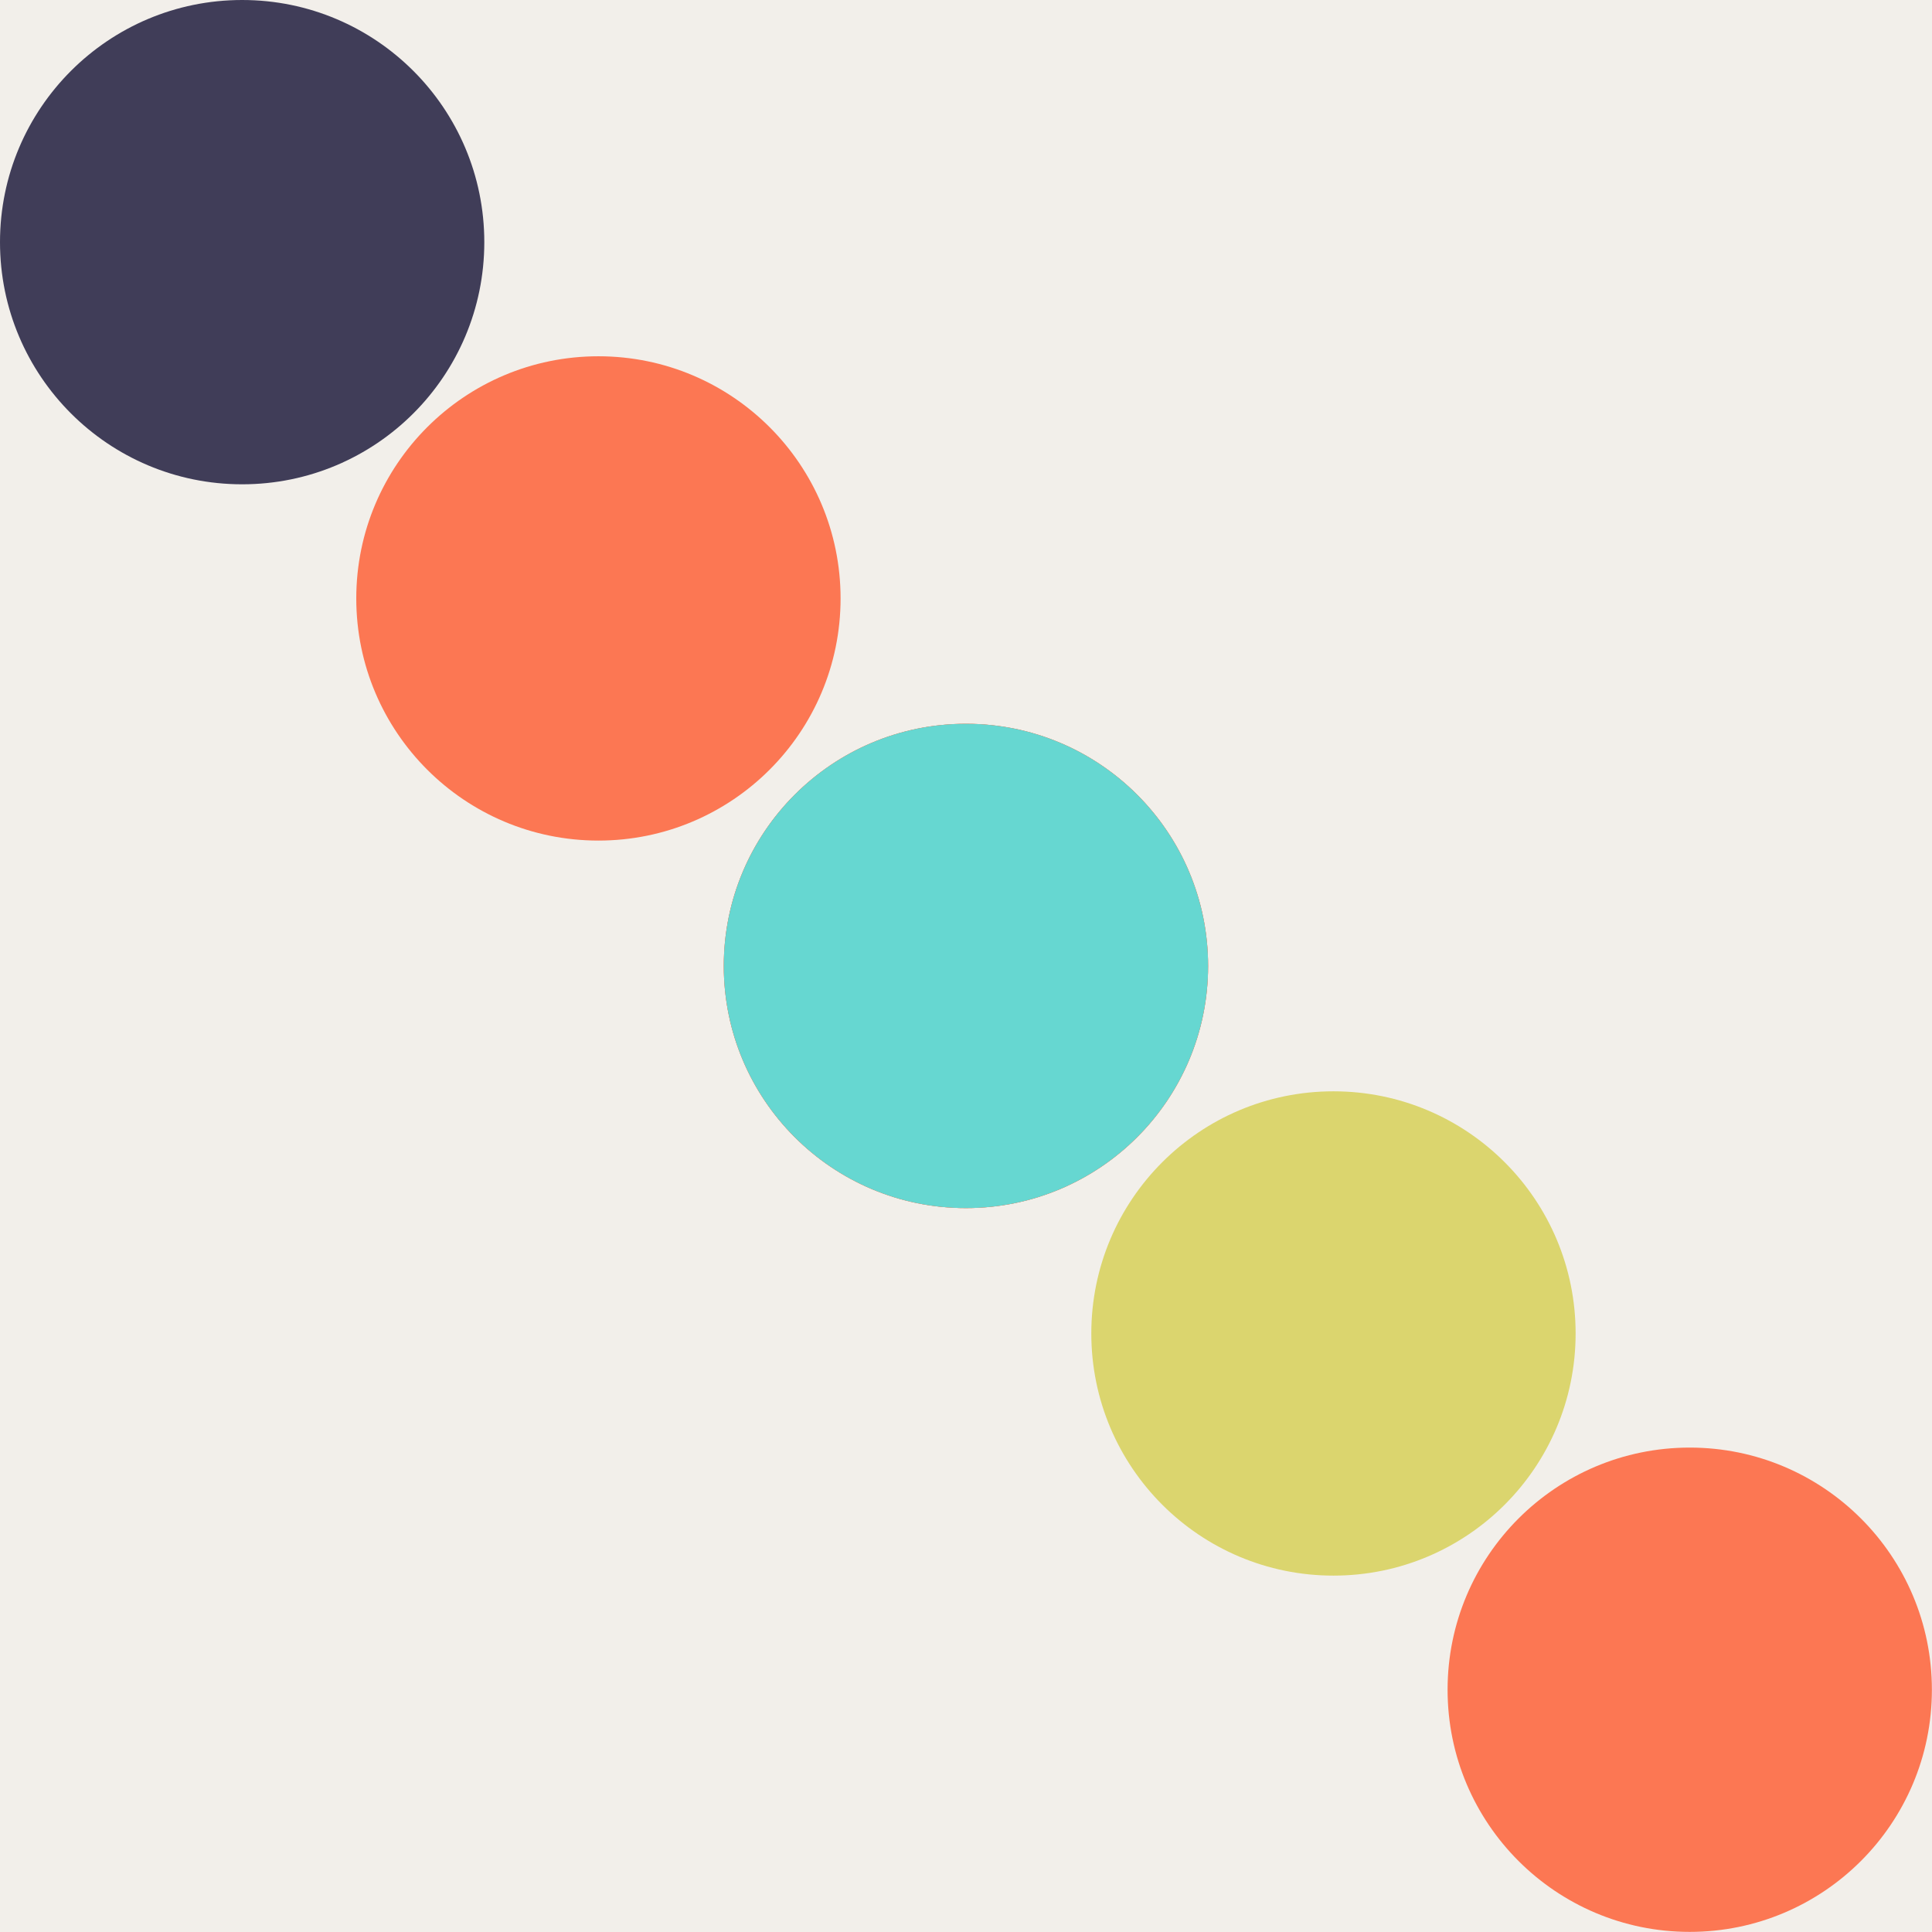 <?xml version="1.0" encoding="UTF-8" standalone="no"?>
<!DOCTYPE svg PUBLIC "-//W3C//DTD SVG 1.1//EN" "http://www.w3.org/Graphics/SVG/1.1/DTD/svg11.dtd">
<svg width="100%" height="100%" viewBox="0 0 180 180" version="1.1" xmlns="http://www.w3.org/2000/svg" xmlns:xlink="http://www.w3.org/1999/xlink" xml:space="preserve" xmlns:serif="http://www.serif.com/" style="fill-rule:evenodd;clip-rule:evenodd;stroke-linejoin:round;stroke-miterlimit:2;">
    <rect x="0" y="0" width="180" height="180" style="fill:rgb(242,239,234);"/>
    <g transform="matrix(0.721,0,0,0.721,0,-1.92159e-15)">
        <circle cx="31.291" cy="31.291" r="31.291" style="fill:rgb(64,61,88);"/>
    </g>
    <g transform="matrix(0.721,0,0,0.721,33.193,33.193)">
        <circle cx="31.291" cy="31.291" r="31.291" style="fill:rgb(252,119,83);"/>
    </g>
    <g transform="matrix(0.721,0,0,0.721,101.675,101.675)">
        <circle cx="31.291" cy="31.291" r="31.291" style="fill:rgb(219,213,110);"/>
    </g>
    <g transform="matrix(0.721,0,0,0.721,134.868,134.868)">
        <circle cx="31.291" cy="31.291" r="31.291" style="fill:rgb(252,119,83);"/>
    </g>
    <g transform="matrix(0.721,0,0,0.721,67.434,67.434)">
        <circle cx="31.291" cy="31.291" r="31.291" style="fill:rgb(252,119,83);"/>
    </g>
    <g transform="matrix(0.721,0,0,0.721,67.434,67.434)">
        <circle cx="31.291" cy="31.291" r="31.291" style="fill:rgb(252,119,83);"/>
    </g>
    <g transform="matrix(0.721,0,0,0.721,67.434,67.434)">
        <circle cx="31.291" cy="31.291" r="31.291" style="fill:rgb(102,215,209);"/>
    </g>
</svg>

